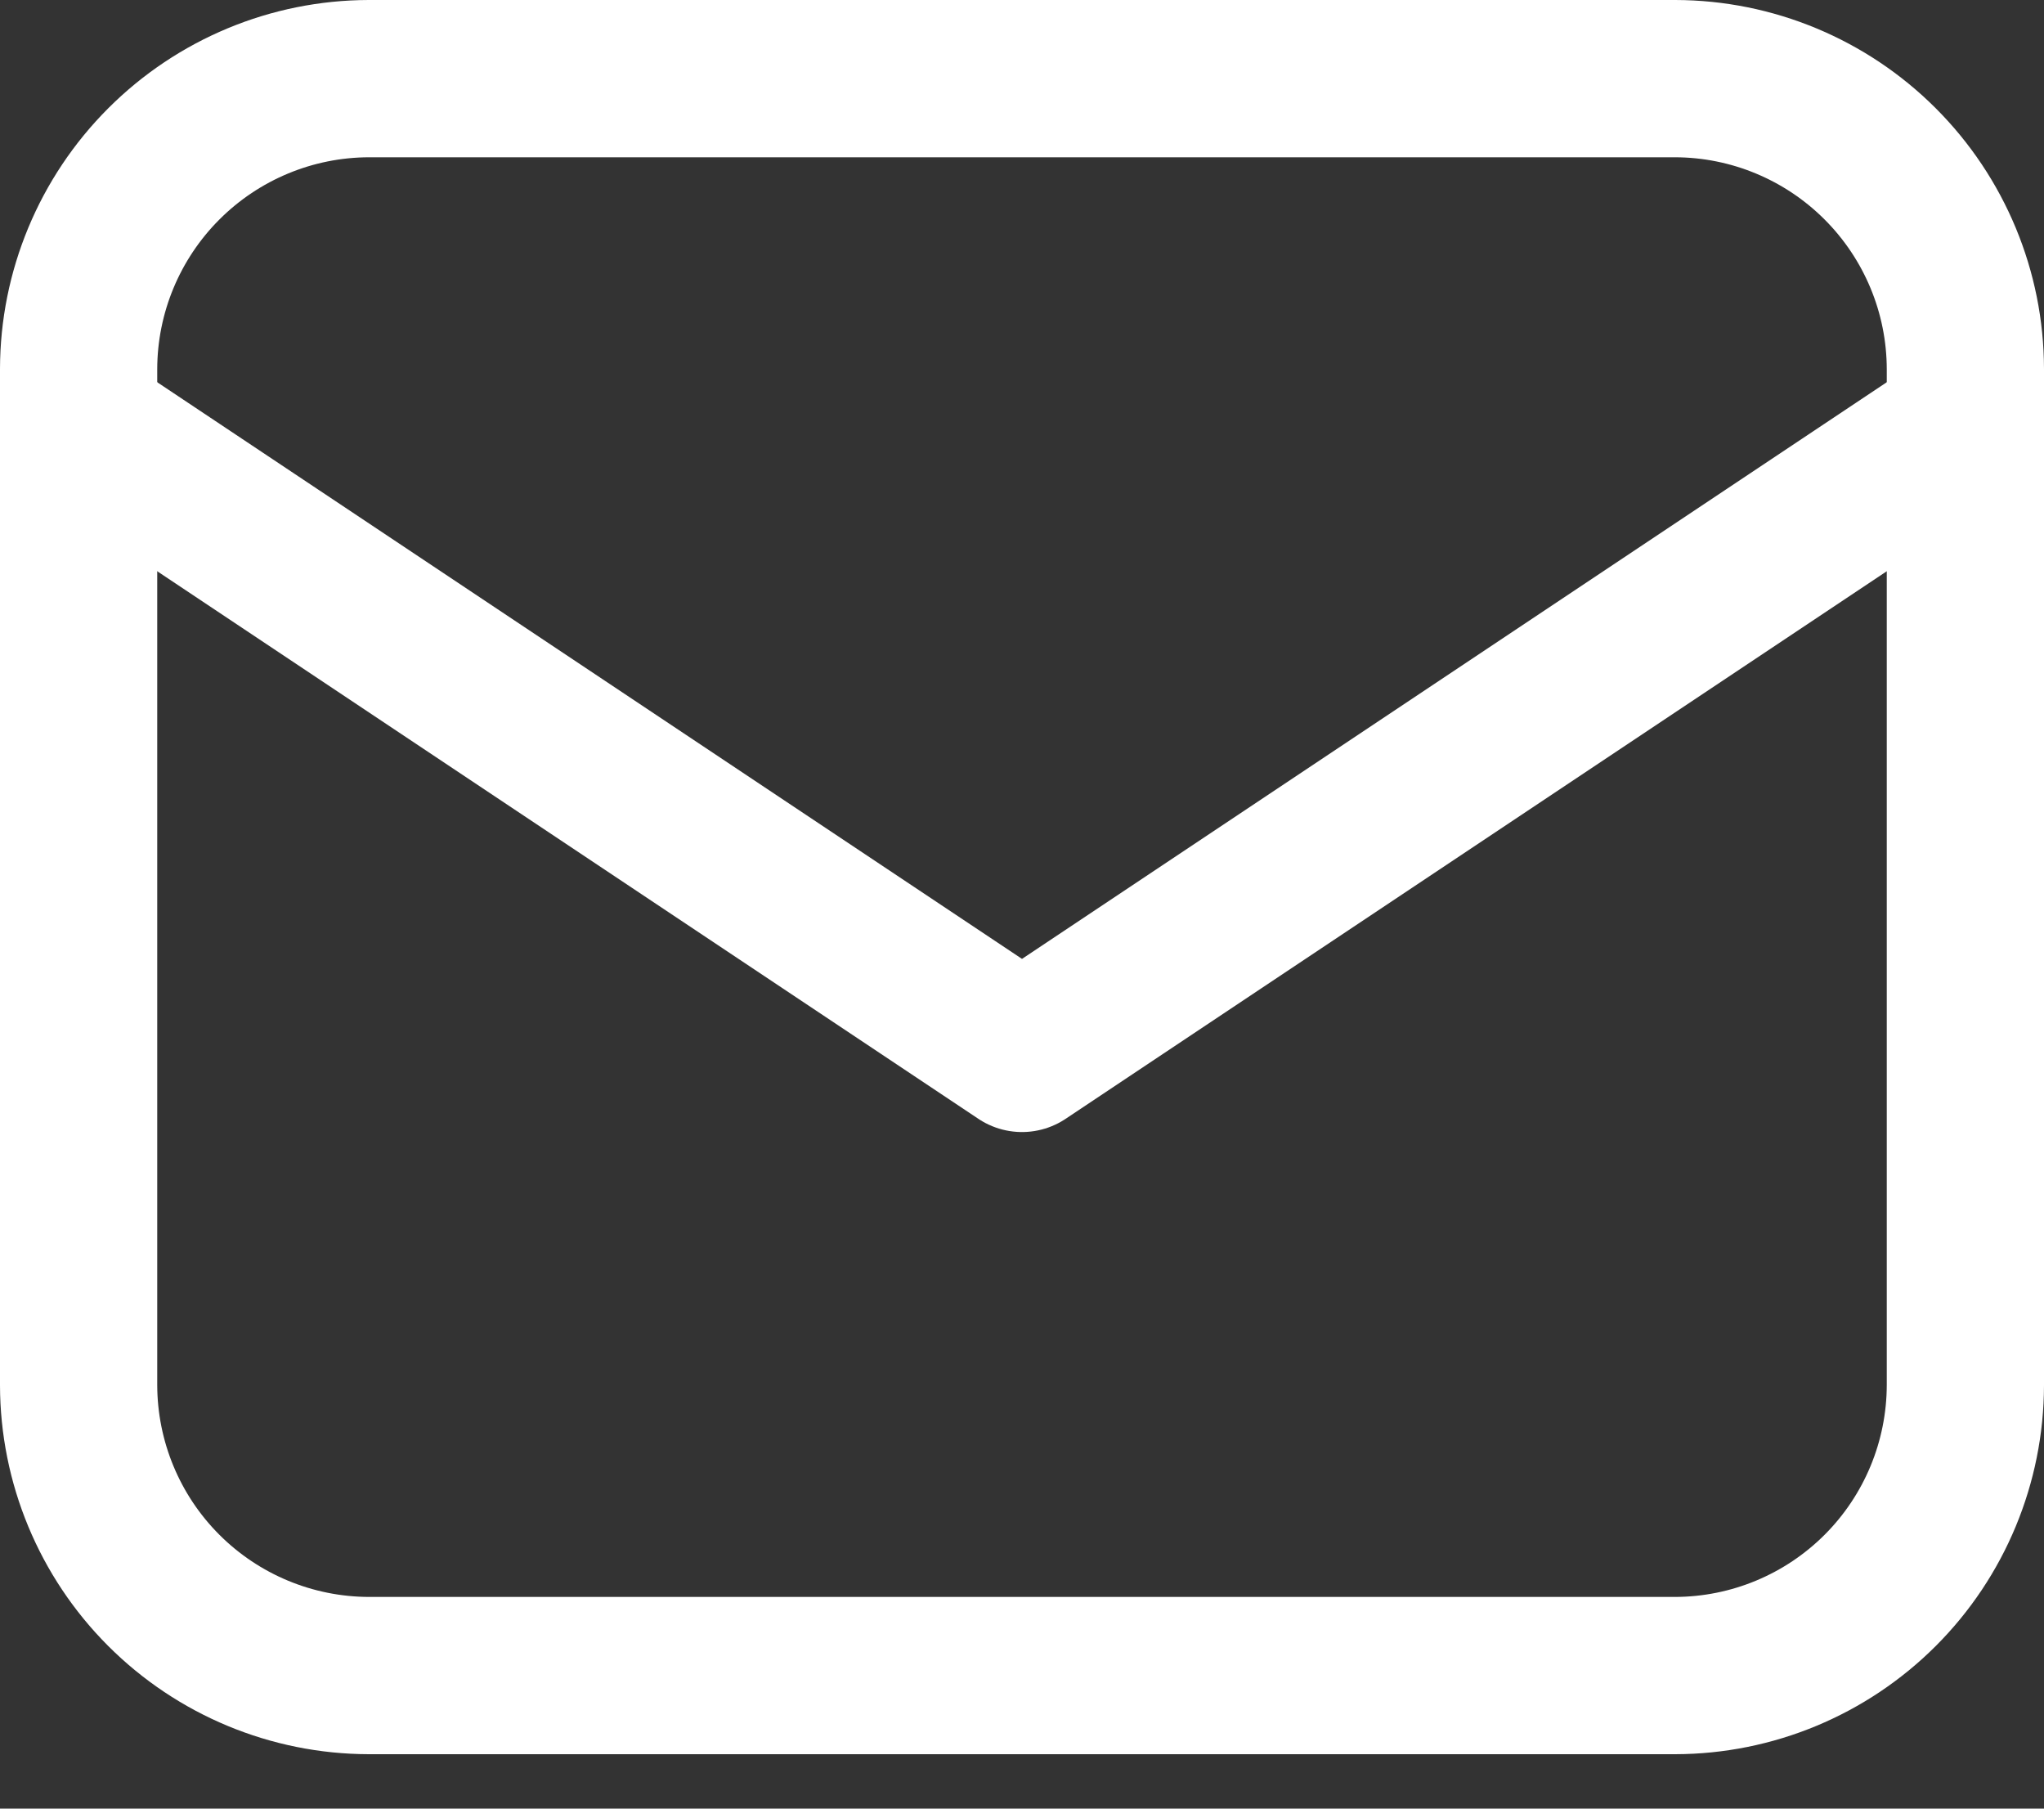 <svg width="26" height="23" viewBox="0 0 26 23" fill="none" xmlns="http://www.w3.org/2000/svg">
<rect x="0" y="0" width="26" height="23" fill="#333333" stroke="none"/>
<path d="M21.308 21.308H4.692C3.713 21.306 2.775 20.916 2.083 20.224C1.391 19.532 1.002 18.594 1 17.615V4.692C1.002 3.713 1.392 2.776 2.084 2.084C2.776 1.392 3.713 1.002 4.692 1H21.308C22.287 1.002 23.224 1.392 23.916 2.084C24.608 2.776 24.998 3.713 25 4.692V17.615C24.998 18.594 24.609 19.532 23.917 20.224C23.225 20.916 22.287 21.306 21.308 21.308Z" stroke="white" stroke-width="2" stroke-miterlimit="10" stroke-linecap="round" stroke-linejoin="round"/>
<path d="M1 5.396L13 13.396L25 5.396" stroke="white" stroke-width="2" stroke-miterlimit="10" stroke-linecap="round" stroke-linejoin="round"/>
</svg>
